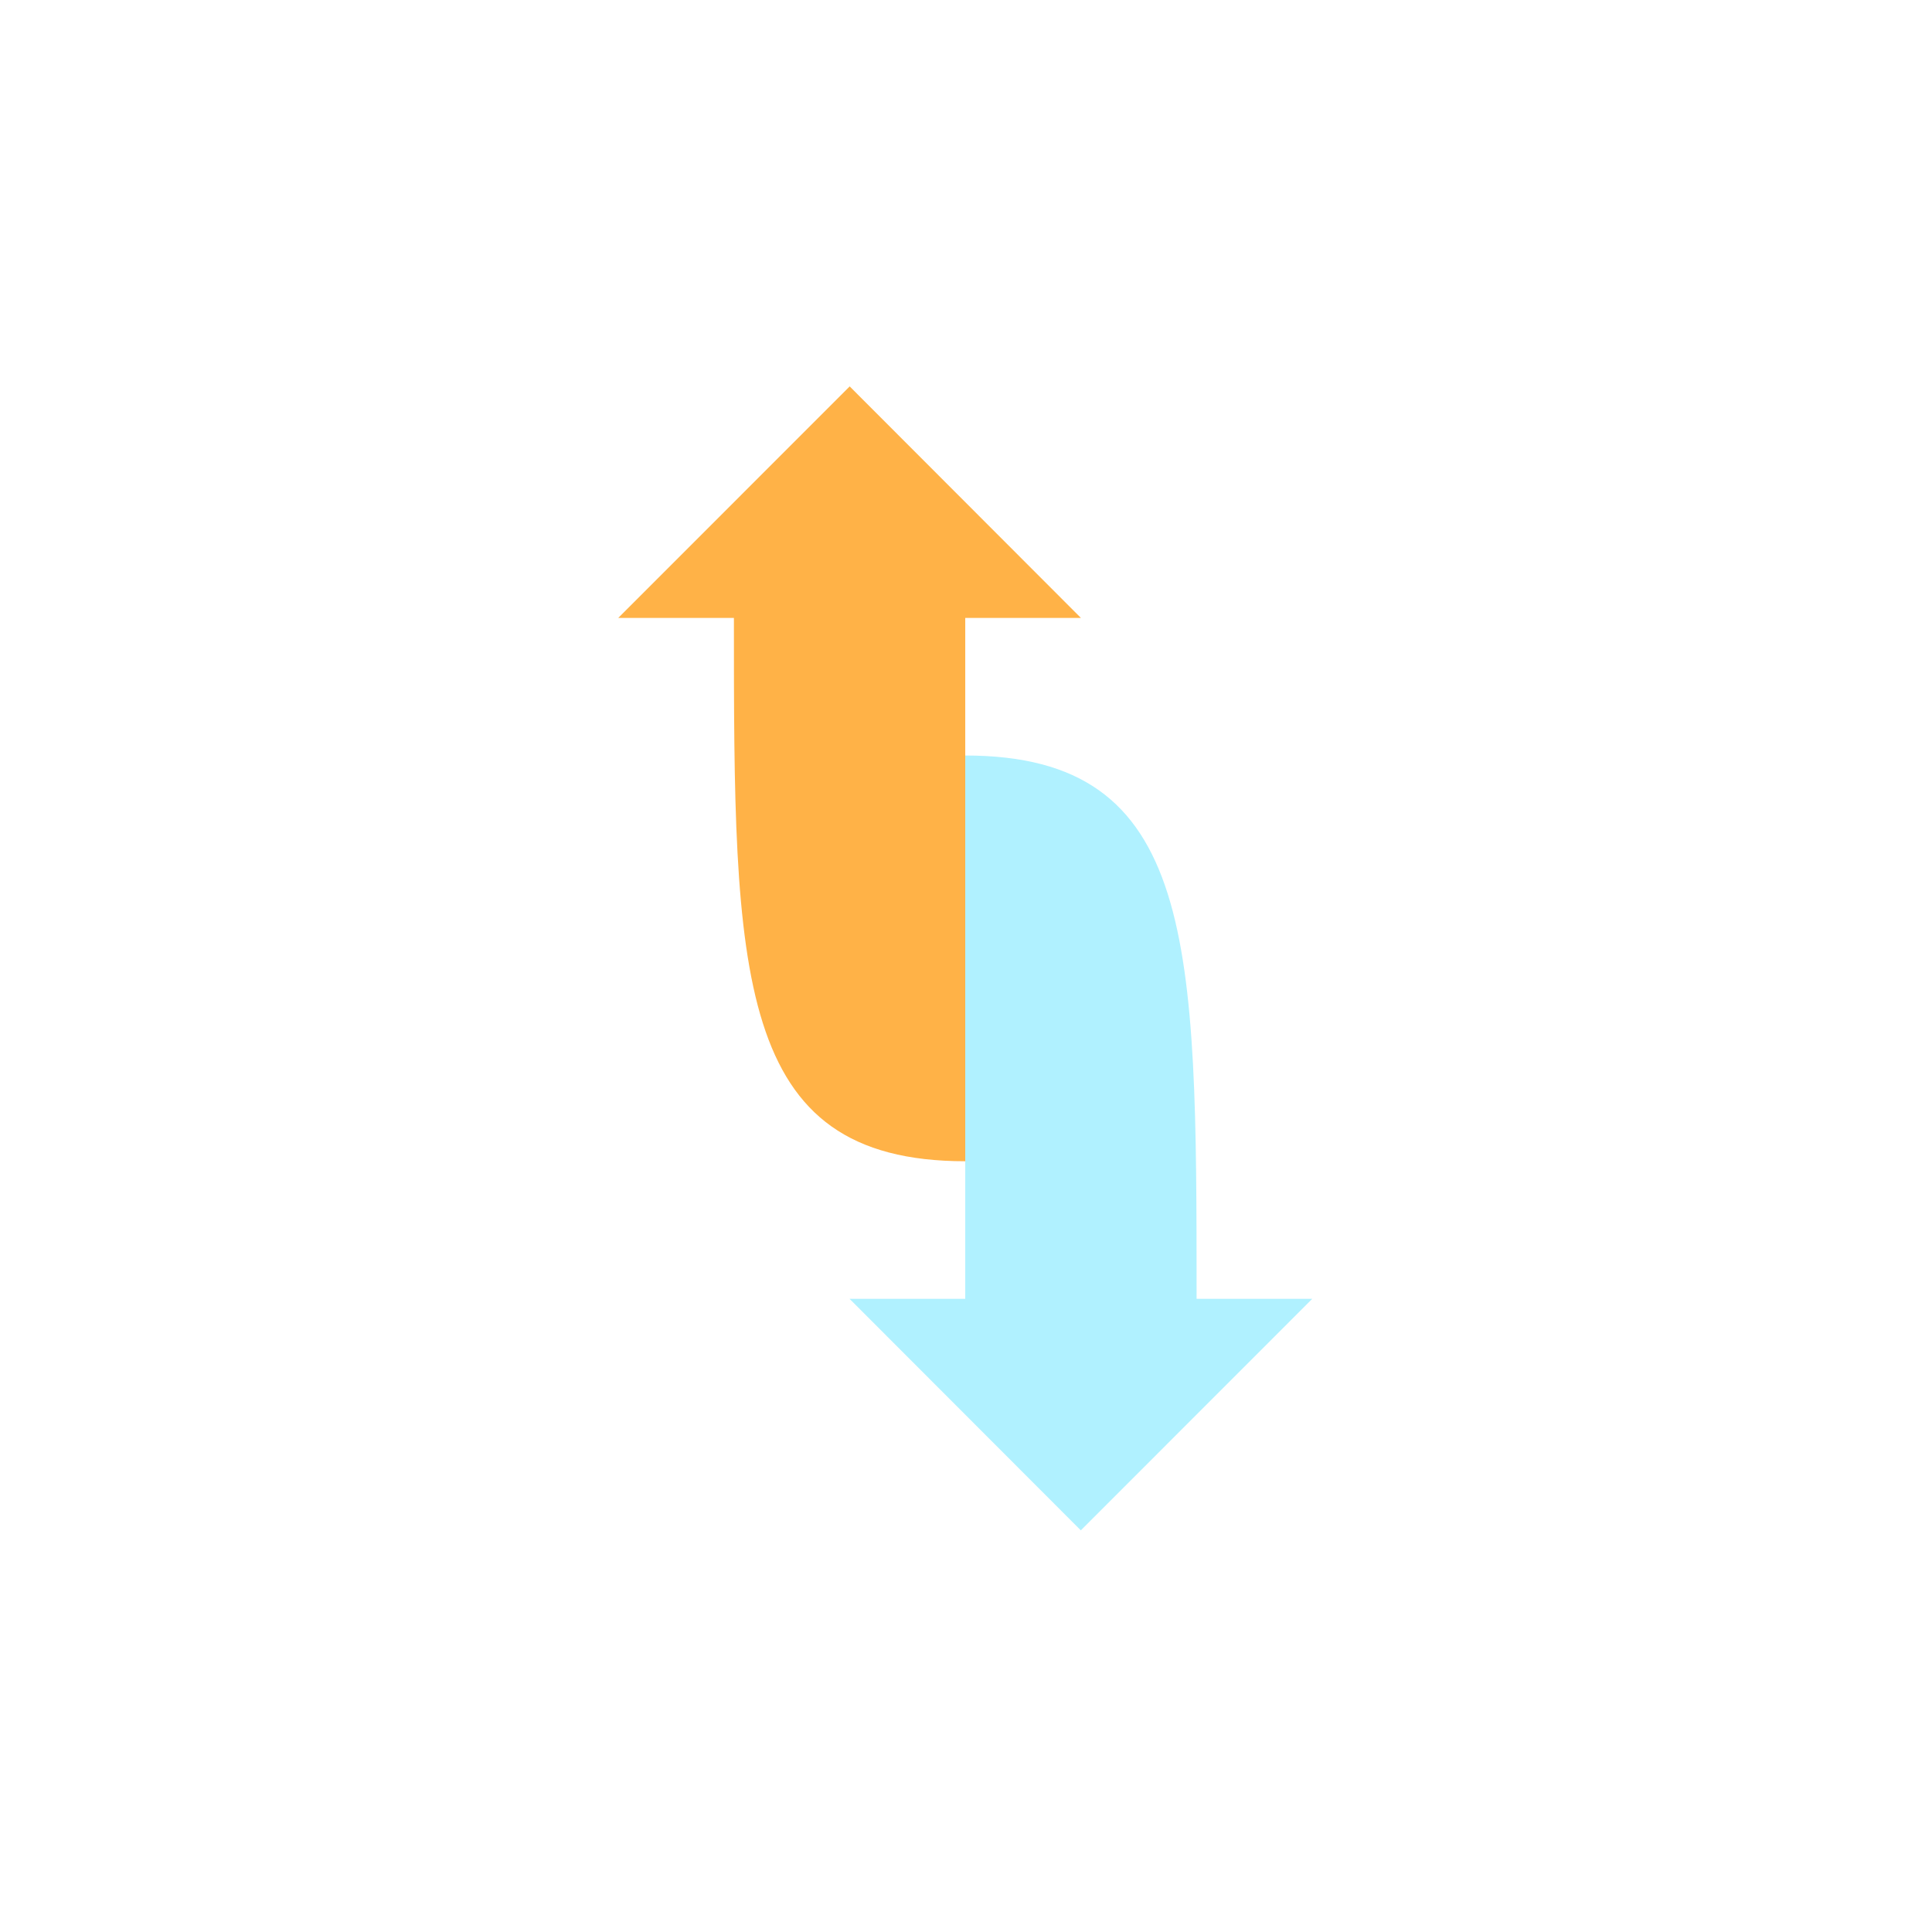 <svg width="100" height="100" viewBox="0 0 100 100" fill="none" xmlns="http://www.w3.org/2000/svg">
<path d="M67.921 67.228L55.943 79.211L43.974 67.228L49.961 67.228L49.961 39.105C61.935 39.105 61.935 48.797 61.935 67.228L67.921 67.228Z" fill="#B0F1FF"/>
<path d="M32 31.984L43.979 20L55.948 31.984L49.961 31.984L49.961 60.106C37.987 60.106 37.987 50.415 37.987 31.984L32 31.984Z" fill="#FFB247"/>
</svg>
